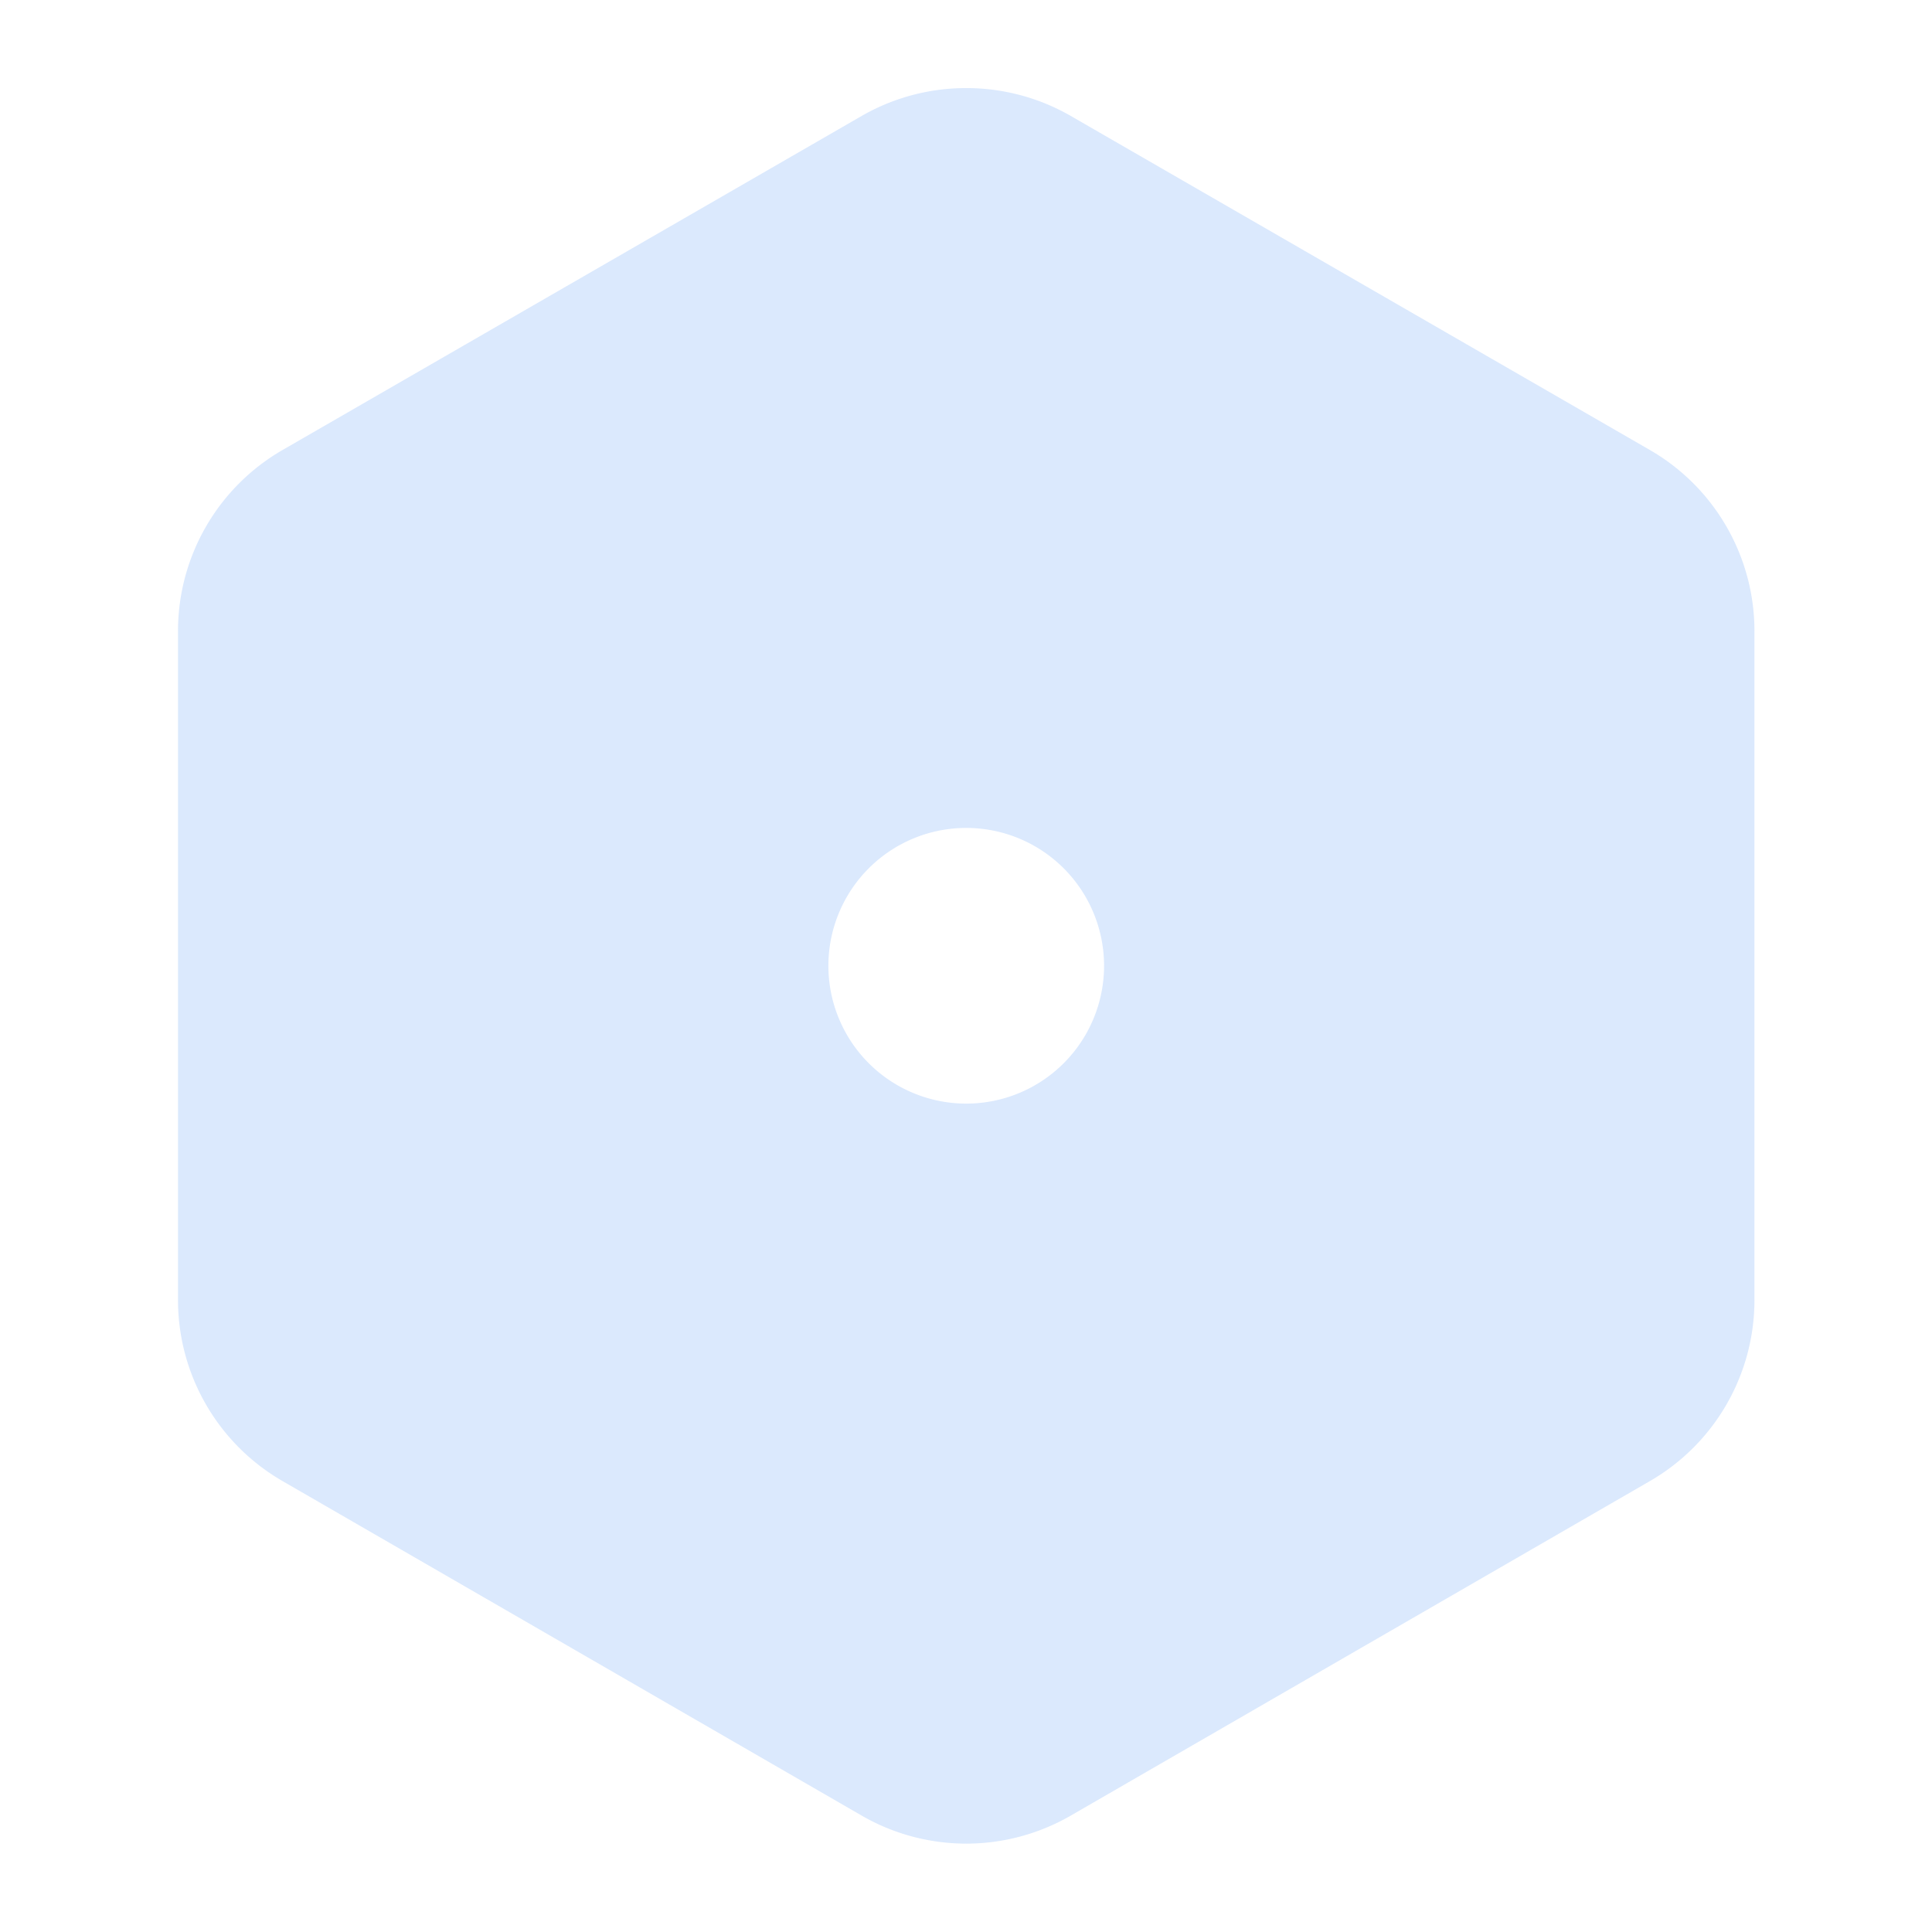 <svg version="1.1" viewBox="0 0 4.233 4.233" xmlns="http://www.w3.org/2000/svg">
  <path d="m2.117 0.193a0.458 0.458 0 0 0-0.229 0.061l-1.269 0.732a0.458 0.458 0 0 0-0.229 0.397v1.465a0.458 0.458 0 0 0 0.229 0.397l1.269 0.733a0.458 0.458 0 0 0 0.458 0l1.269-0.733a0.458 0.458 0 0 0 0.229-0.397v-1.465a0.458 0.458 0 0 0-0.229-0.397l-1.269-0.732a0.458 0.458 0 0 0-0.229-0.061zm0 1.621a0.302 0.302 0 0 1 0.302 0.302 0.302 0.302 0 0 1-0.302 0.302 0.302 0.302 0 0 1-0.302-0.302 0.302 0.302 0 0 1 0.302-0.302z" style="fill-opacity:.749;fill:#cfe1fc;stroke-linecap:round;stroke-linejoin:round;stroke-width:.265"/>
</svg>
